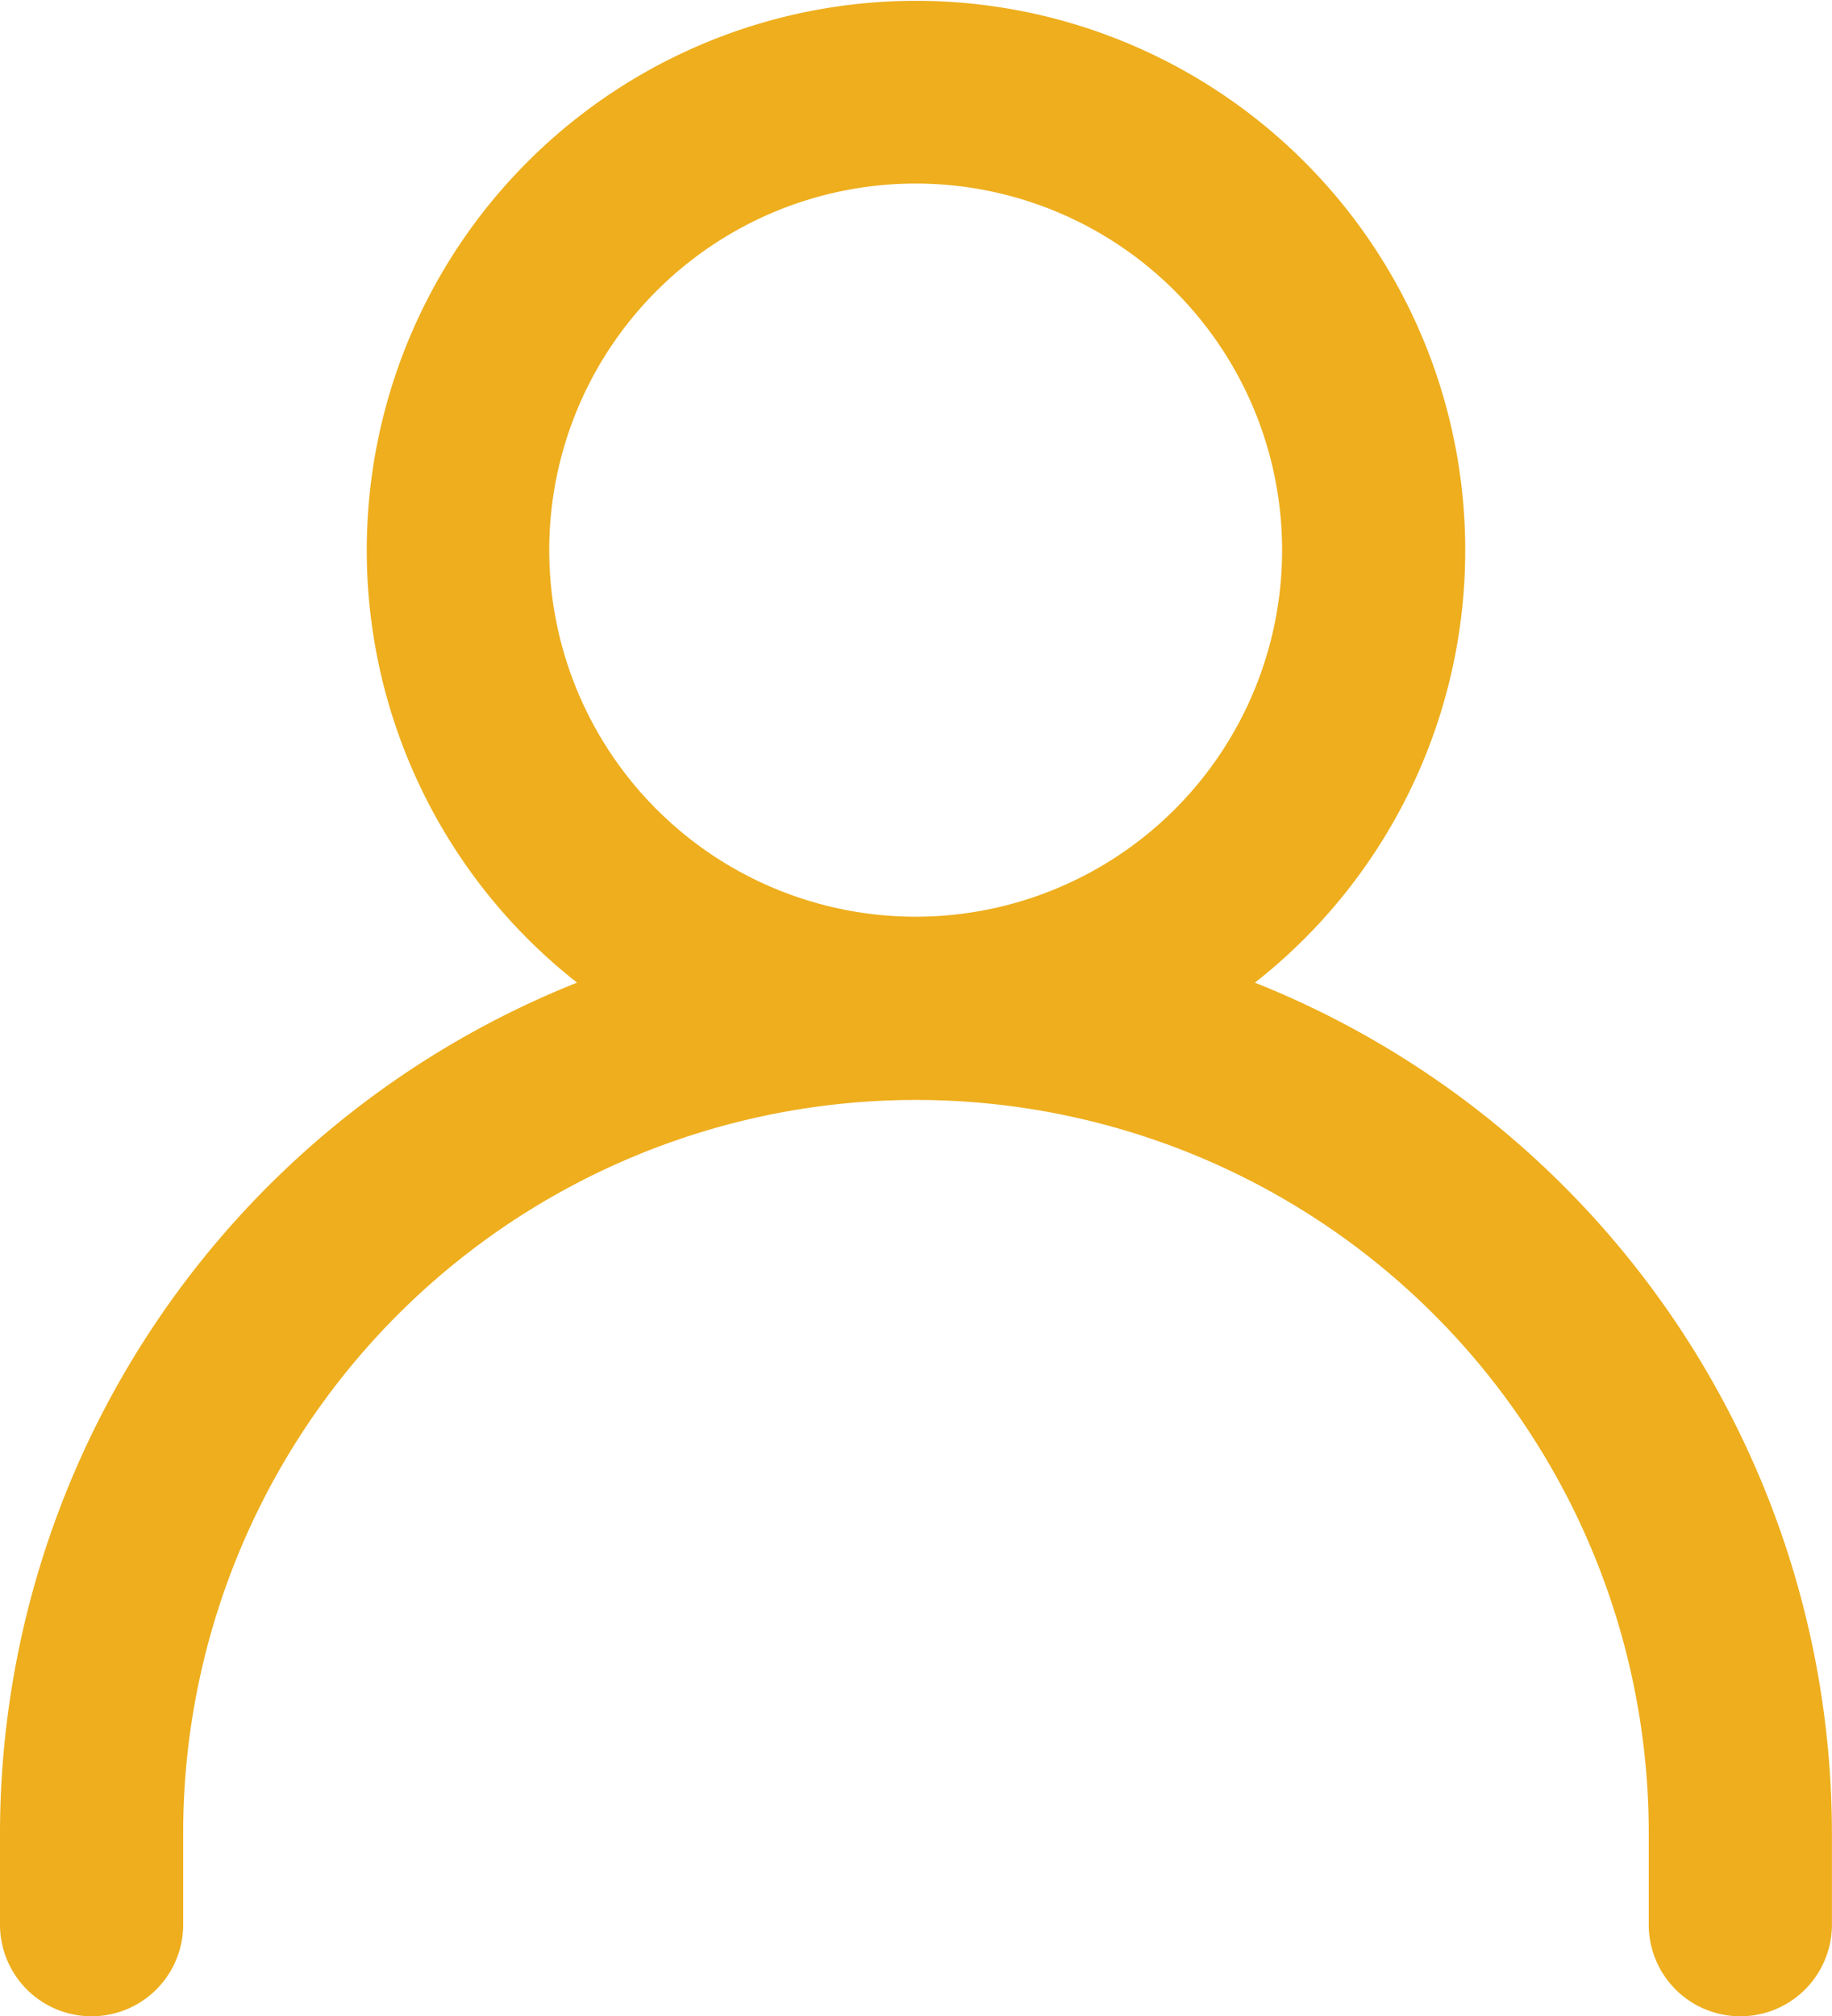 <svg xmlns="http://www.w3.org/2000/svg" width="24.683" height="27.156" viewBox="0 0 24.683 27.156"><defs><style>.a{fill:#eeae1d;fill-rule:evenodd;}</style></defs><path class="a" d="M18.908,14.231a7.4,7.4,0,1,0-9.133,0A12.342,12.342,0,0,0,2,25.684v1.234a1.234,1.234,0,0,0,2.468,0V25.684a9.873,9.873,0,1,1,19.746,0v1.234a1.234,1.234,0,0,0,2.468,0V25.684a12.342,12.342,0,0,0-7.775-11.453ZM9.4,8.406a4.937,4.937,0,1,1,4.937,4.937A4.937,4.937,0,0,1,9.4,8.406Z" transform="translate(-2 -0.997)"/></svg>